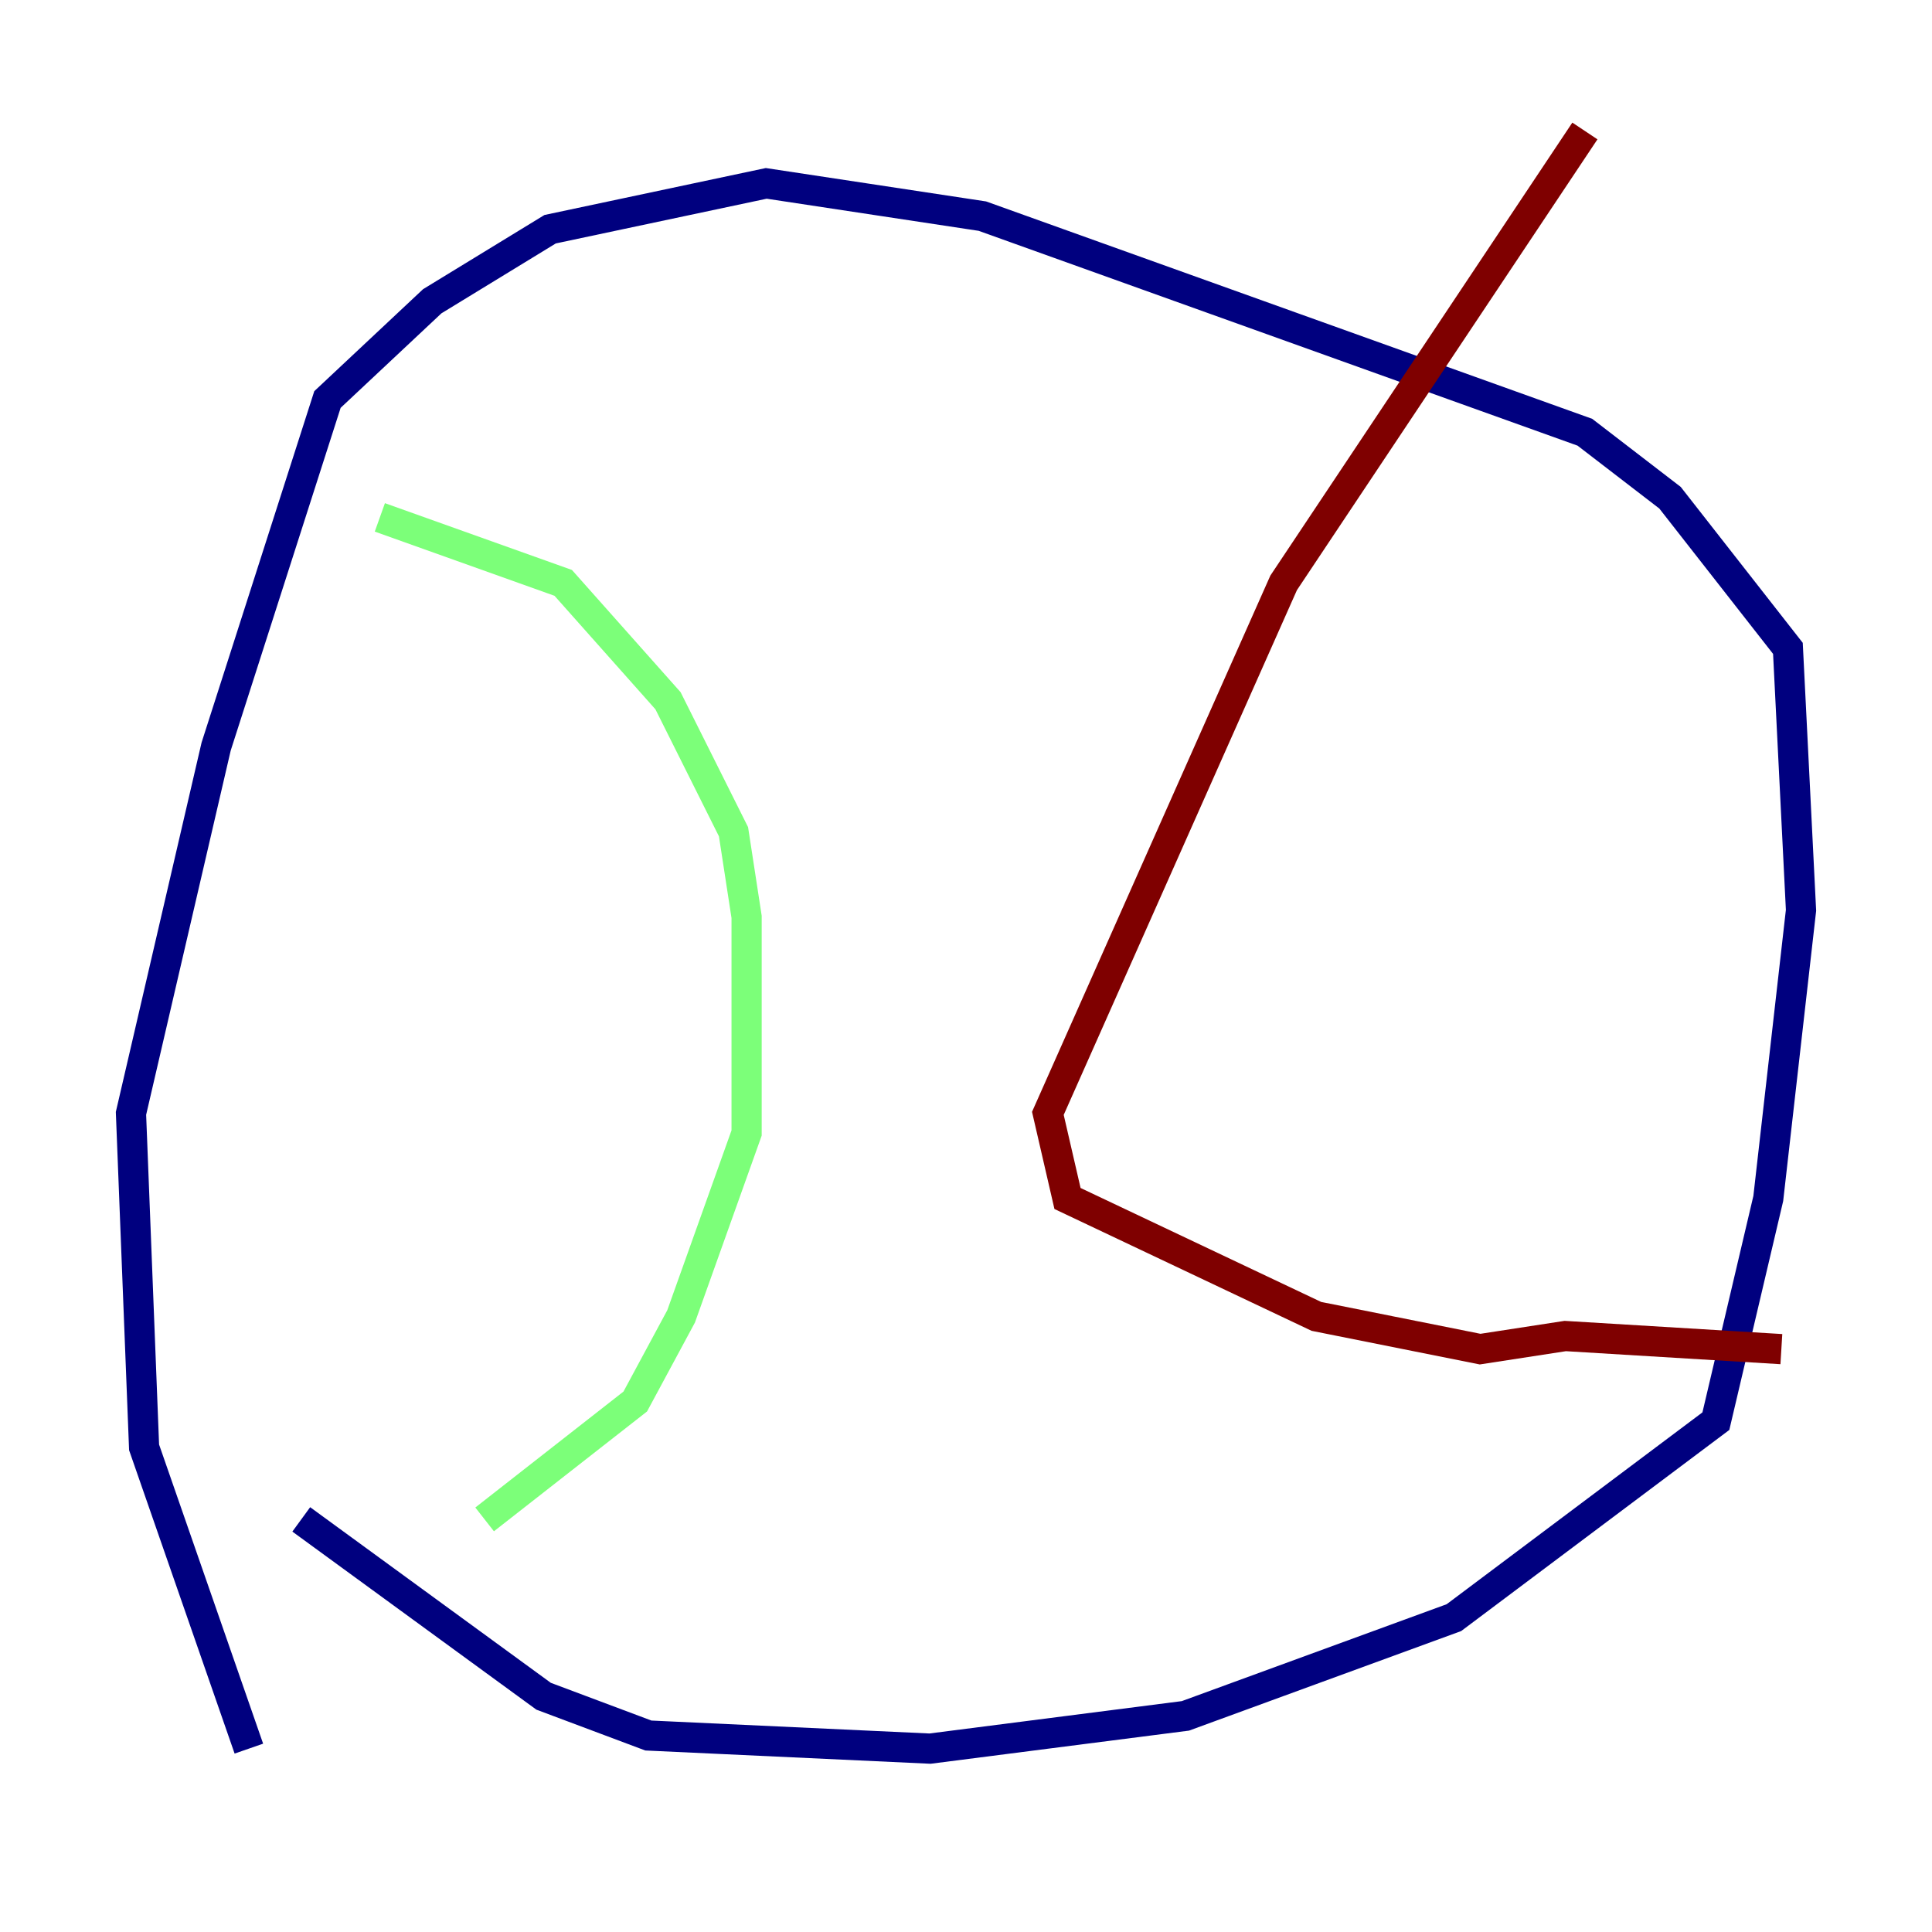 <?xml version="1.0" encoding="utf-8" ?>
<svg baseProfile="tiny" height="128" version="1.2" viewBox="0,0,128,128" width="128" xmlns="http://www.w3.org/2000/svg" xmlns:ev="http://www.w3.org/2001/xml-events" xmlns:xlink="http://www.w3.org/1999/xlink"><defs /><polyline fill="none" points="16.488,115.851 9.546,95.891 8.678,73.763 14.319,49.464 21.695,26.468 28.637,19.959 36.447,15.186 50.766,12.149 65.085,14.319 105.003,28.637 110.644,32.976 118.454,42.956 119.322,60.312 117.153,79.403 113.681,94.156 96.325,107.173 78.536,113.681 61.614,115.851 42.956,114.983 36.014,112.38 19.959,100.664" stroke="#00007f" stroke-width="2" /><polyline fill="none" points="25.166,34.278 37.315,38.617 44.258,46.427 48.597,55.105 49.464,60.746 49.464,75.064 45.125,87.214 42.088,92.854 32.108,100.664" stroke="#7cff79" stroke-width="2" /><polyline fill="none" points="105.003,8.678 85.044,38.617 69.424,73.763 70.725,79.403 87.214,87.214 98.061,89.383 103.702,88.515 118.02,89.383" stroke="#7f0000" stroke-width="2" /></svg>